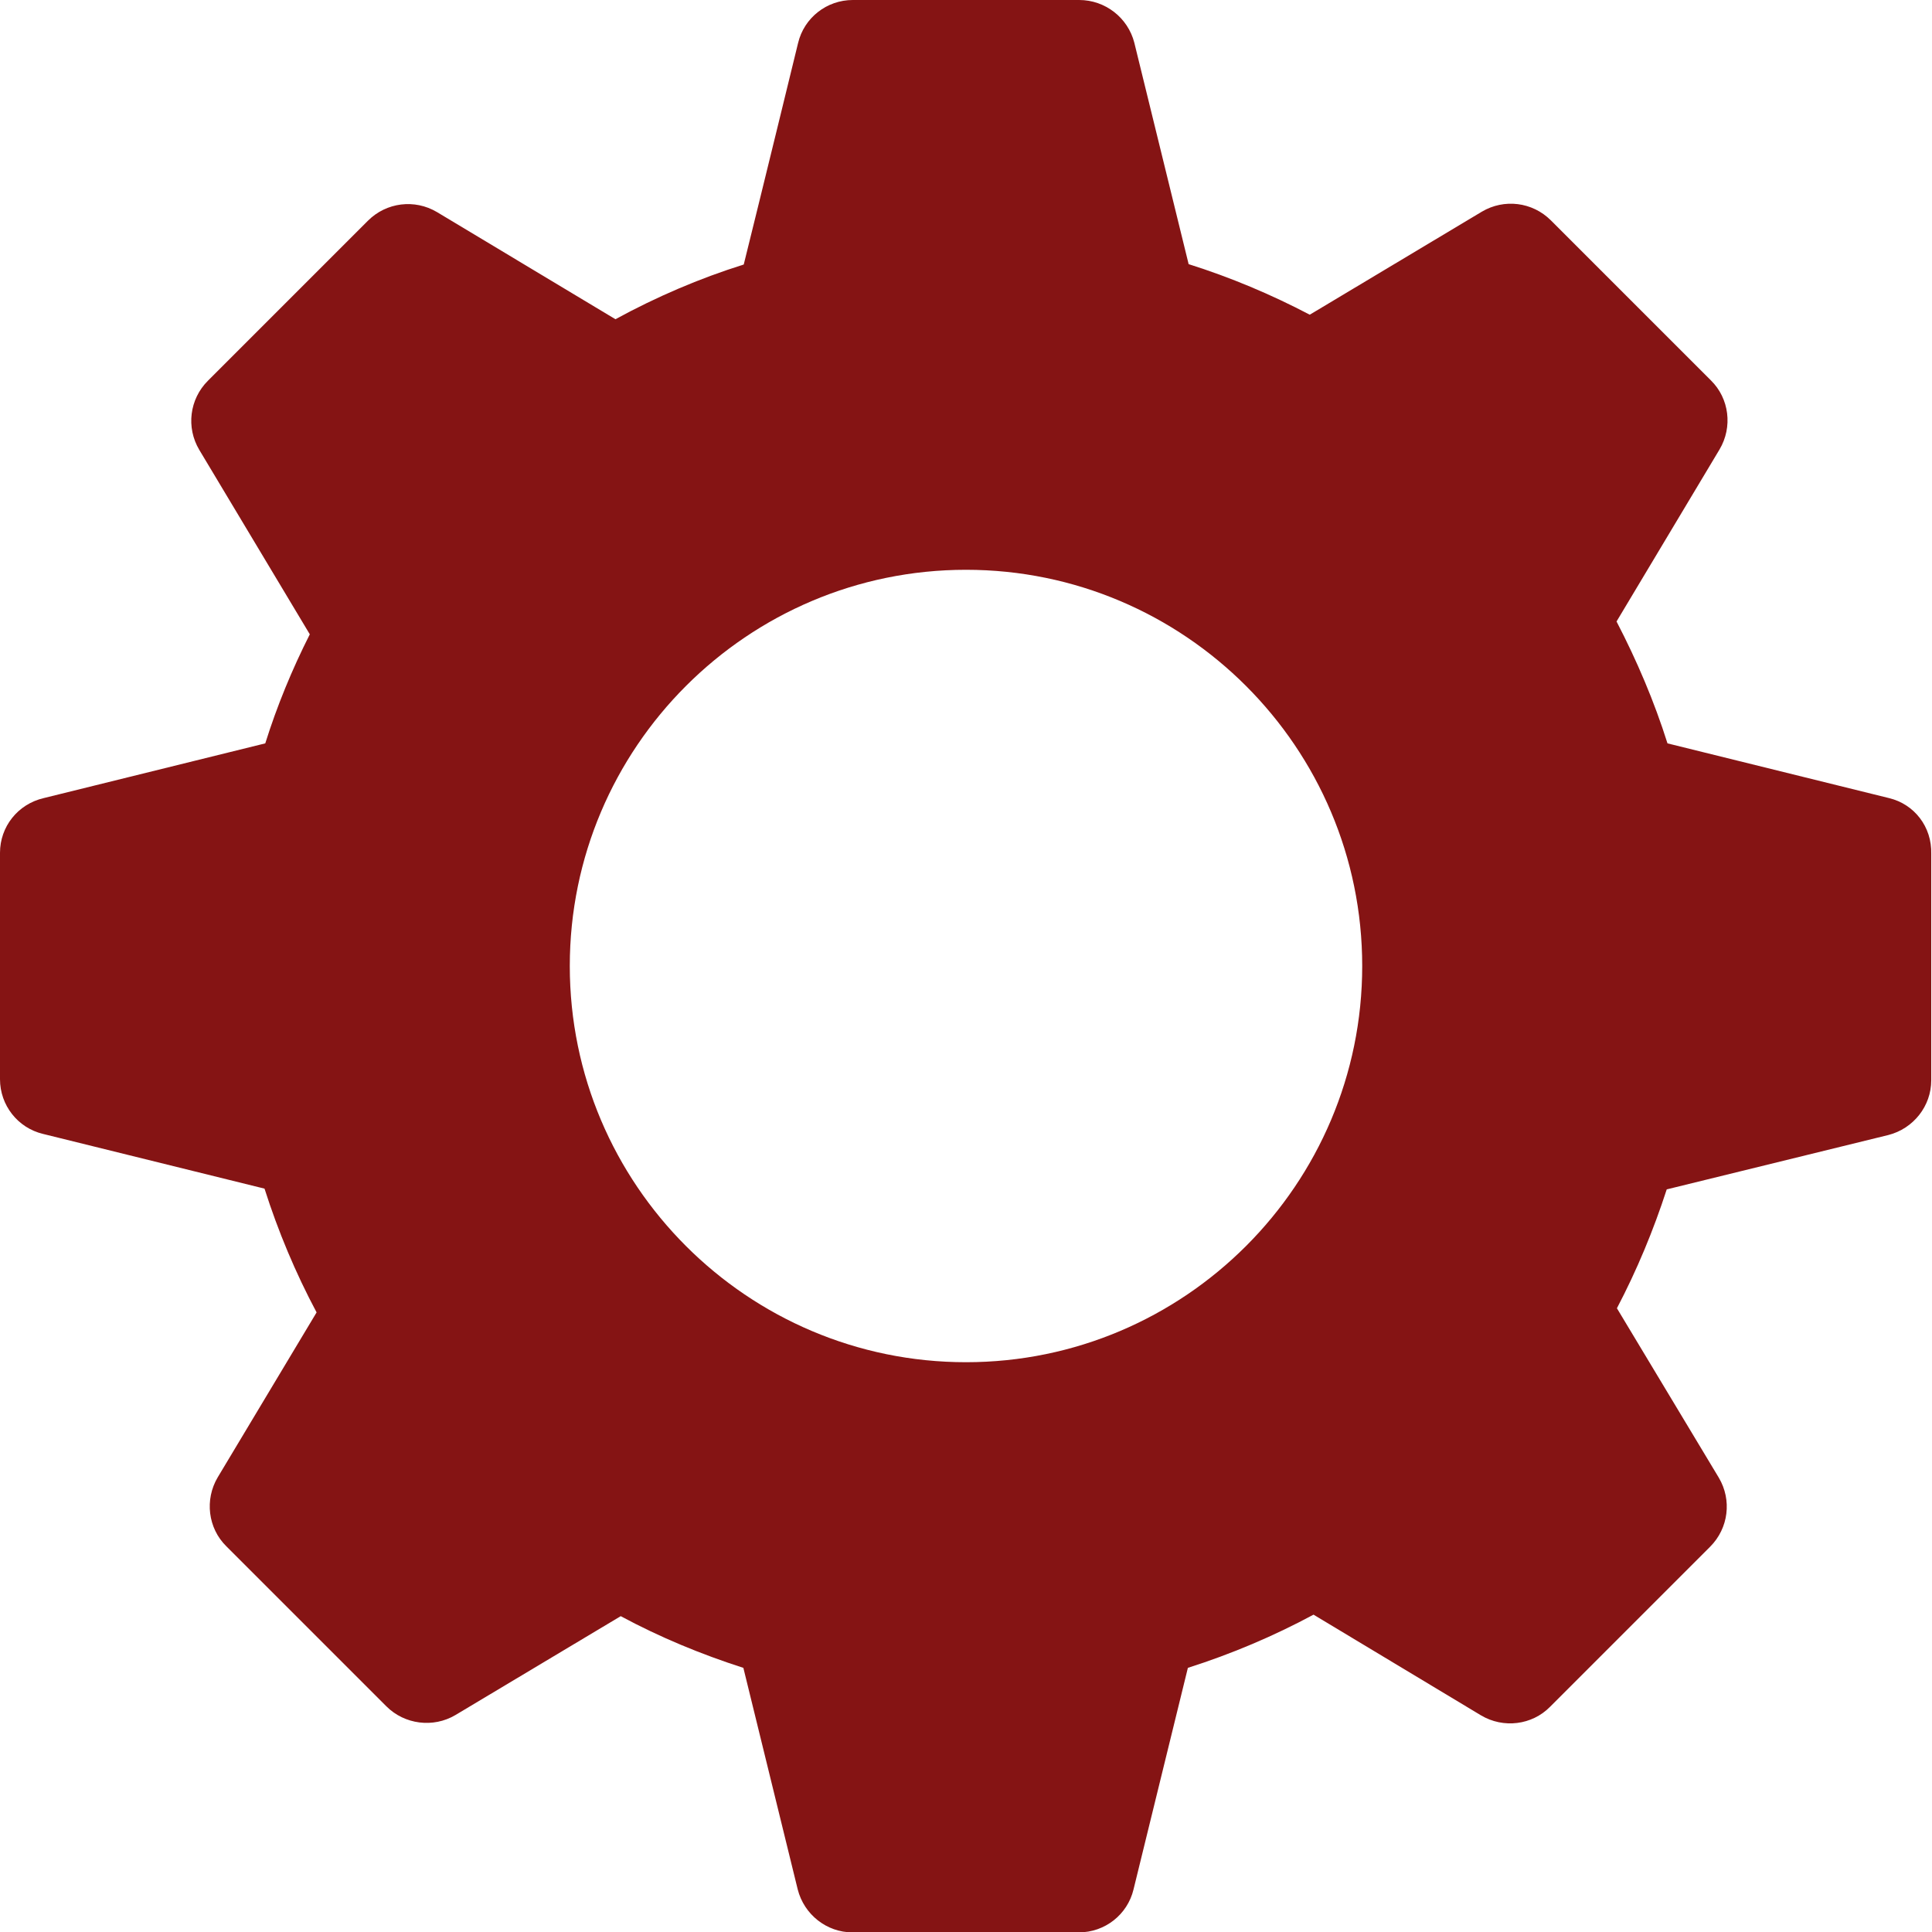 <?xml version="1.0" encoding="utf-8"?>
<!-- Generator: Adobe Illustrator 24.1.3, SVG Export Plug-In . SVG Version: 6.00 Build 0)  -->
<svg xmlns="http://www.w3.org/2000/svg" xmlns:xlink="http://www.w3.org/1999/xlink" version="1.1" id="Layer_1" x="0px" y="0px" viewBox="0 0 512 512" style="enable-background:new 0 0 512 512;" xml:space="preserve" fill="#851414">
<style type="text/css">
	.st0{fill: #851414;}
</style>
<g>
	<g>
		<path class="st0" d="M500.6,211.5L441.9,197c-3.5-11.1-8.1-21.9-13.5-32.3c8.8-14.7,27.3-45.6,27.3-45.6    c3.5-5.9,2.6-13.5-2.3-18.3L411,58.4c-4.9-4.9-12.4-5.8-18.3-2.3l-45.6,27.3c-10.3-5.4-21-9.9-32.1-13.4l-14.4-58.7    C298.9,4.7,292.9,0,286,0h-60c-6.9,0-12.9,4.7-14.5,11.4c0,0-10,41-14.4,58.7c-11.8,3.7-23.2,8.6-34,14.5l-47.3-28.4    c-5.9-3.5-13.4-2.6-18.3,2.3l-42.4,42.4c-4.9,4.9-5.8,12.4-2.3,18.3l29.3,48.9c-4.7,9.3-8.7,19-11.8,28.9l-58.7,14.5    C4.7,213.1,0,219.1,0,226v60c0,6.9,4.7,12.9,11.4,14.5L70.1,315c3.6,11.3,8.2,22.3,13.8,32.8l-26.2,43.7    c-3.5,5.9-2.6,13.5,2.3,18.3l42.4,42.4c4.8,4.8,12.4,5.8,18.3,2.3c0,0,29.4-17.6,43.8-26.2c10.4,5.6,21.3,10.1,32.5,13.7    l14.4,58.7c1.7,6.7,7.7,11.4,14.5,11.4h60c6.9,0,12.9-4.7,14.5-11.4l14.4-58.7c11.6-3.7,22.7-8.4,33.3-14.1    c14.8,8.9,44.4,26.7,44.4,26.7c5.9,3.5,13.5,2.6,18.3-2.3l42.4-42.4c4.9-4.9,5.8-12.4,2.3-18.3l-27-44.9    c5.3-10.1,9.7-20.7,13.2-31.5l58.7-14.4c6.7-1.7,11.4-7.7,11.4-14.5v-60C512,219.1,507.3,213.1,500.6,211.5z M256,361    c-57.9,0-105-47.1-105-105s47.1-105,105-105s105,47.1,105,105S313.9,361,256,361z"/>
	</g>
</g>
</svg>
